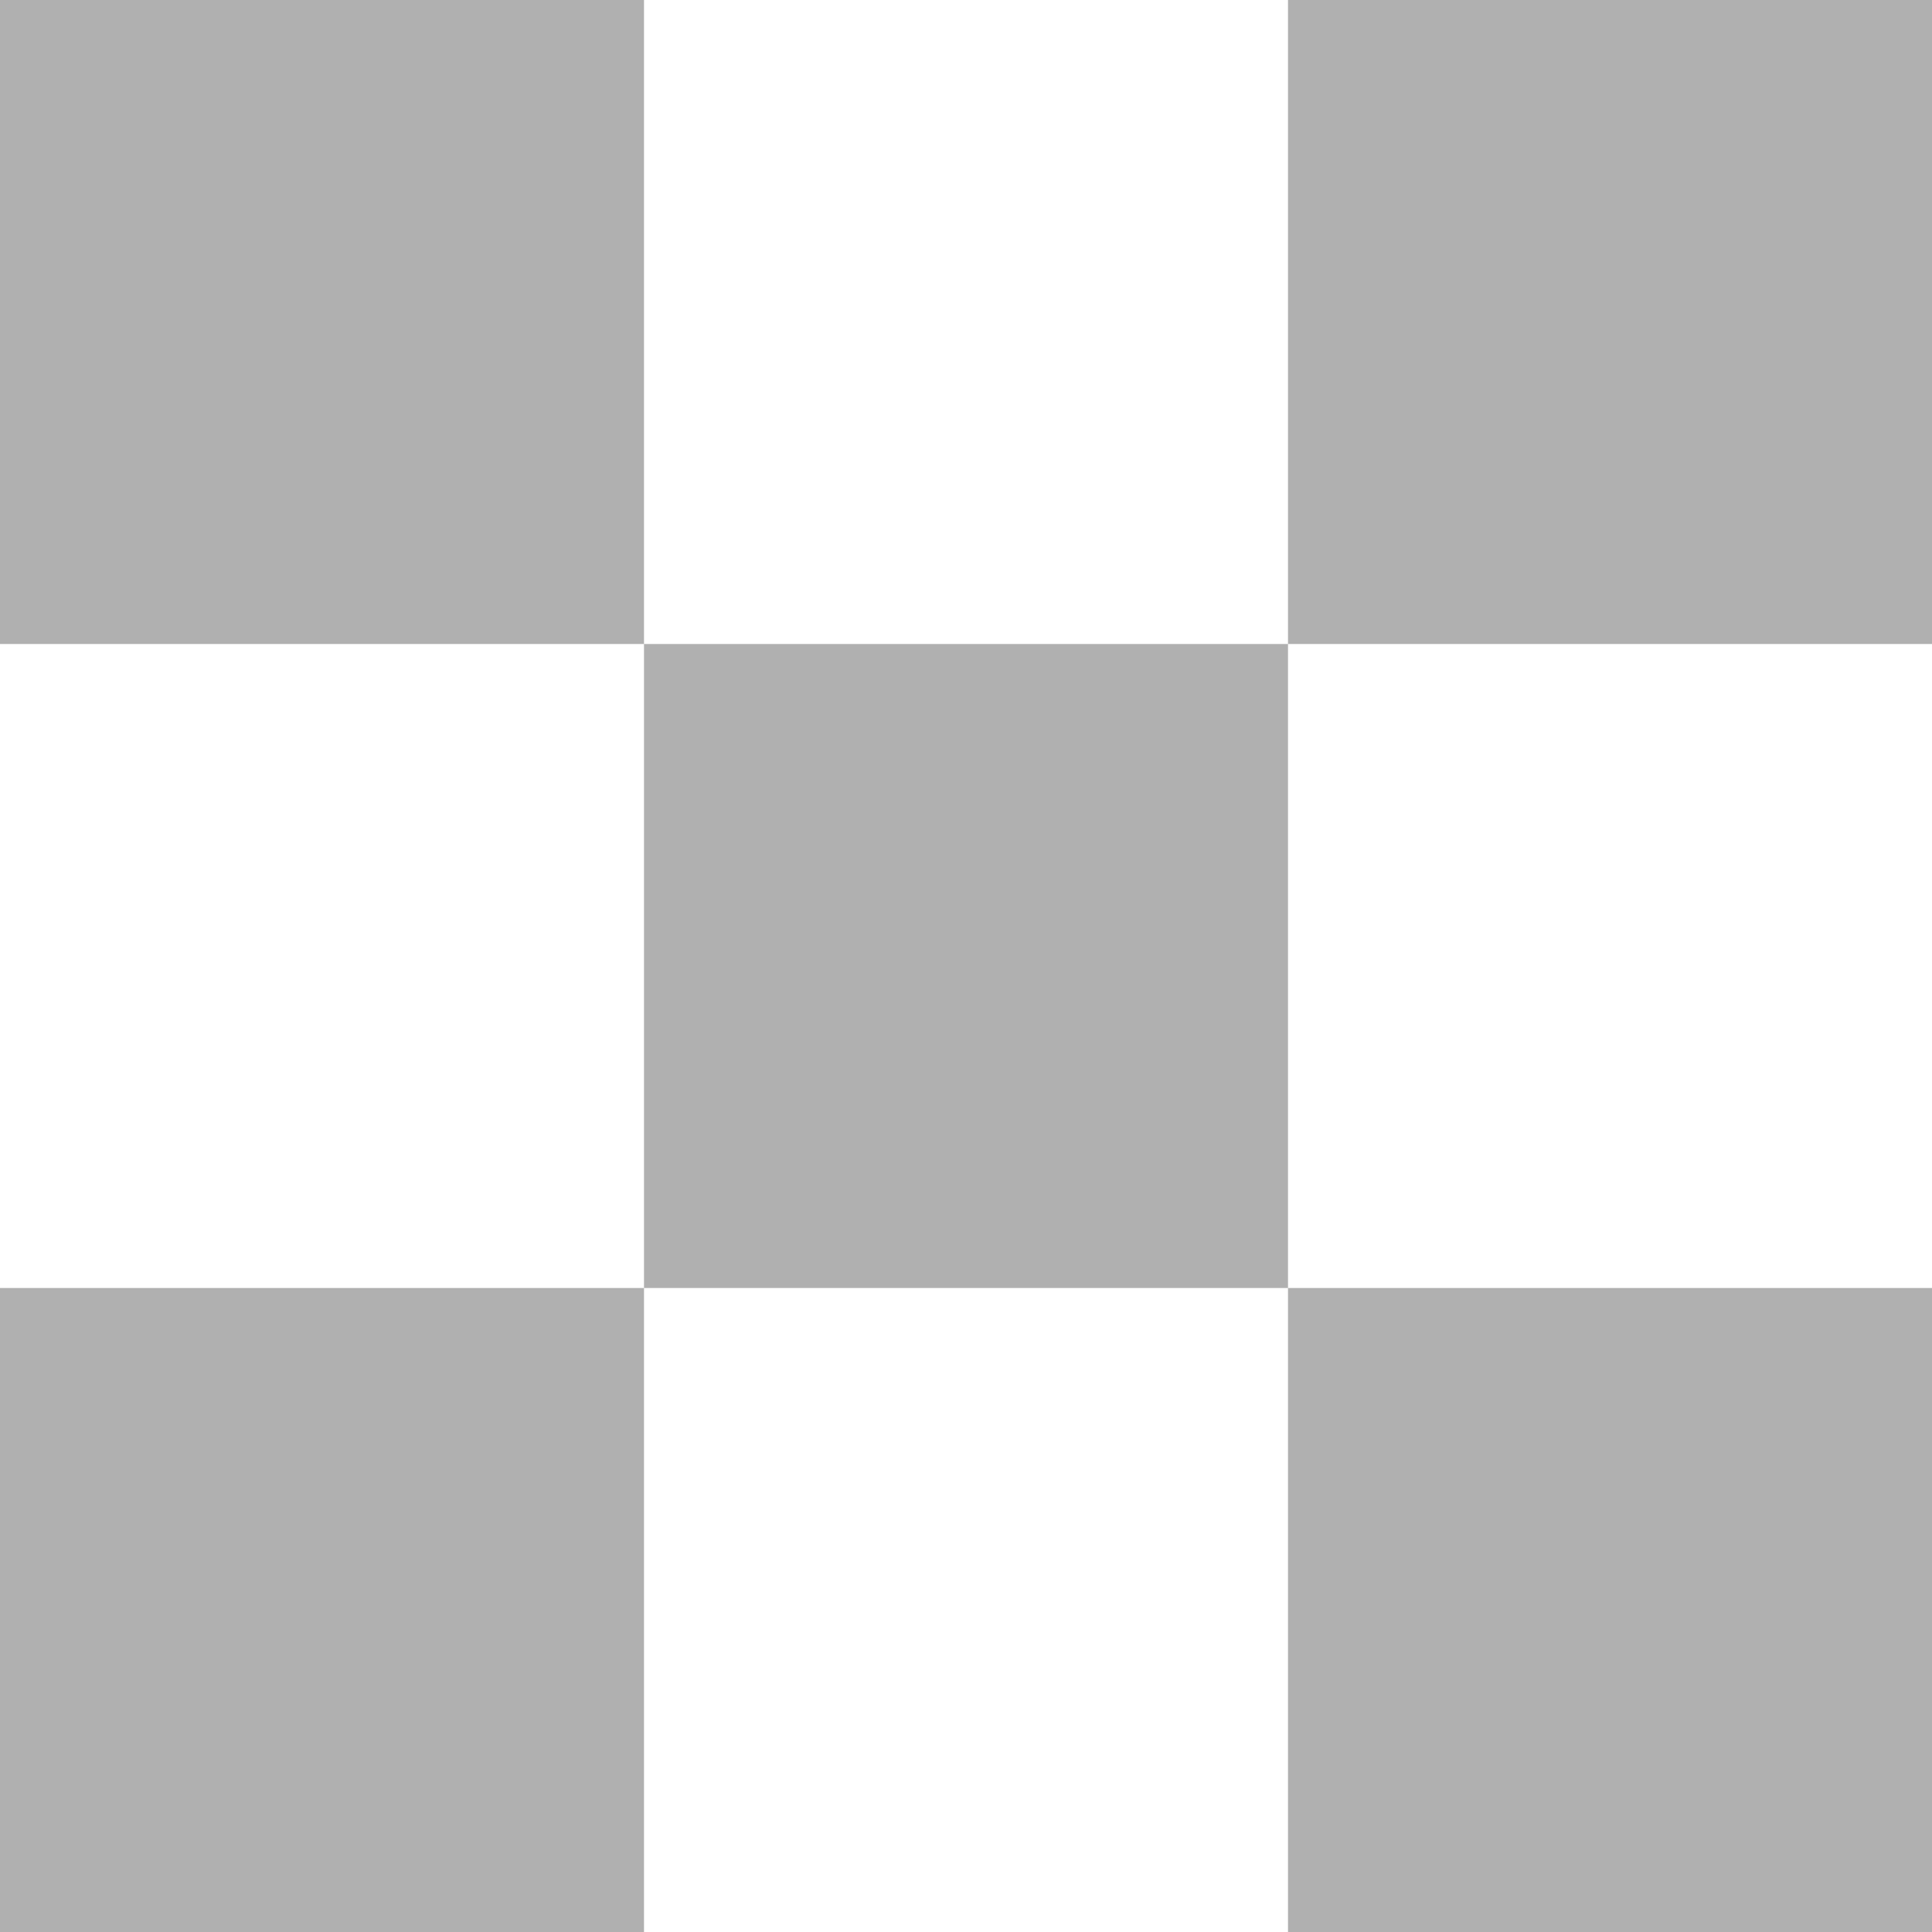 <svg width="114" height="114" viewBox="0 0 114 114" fill="none" xmlns="http://www.w3.org/2000/svg">
<path fill-rule="evenodd" clip-rule="evenodd" d="M0 0H38V38H0V0ZM76 38H38V76H0V114H38V76H76V114H114V76H76V38ZM76 38H114V0H76V38Z" fill="#B0B0B0"/>
</svg>
